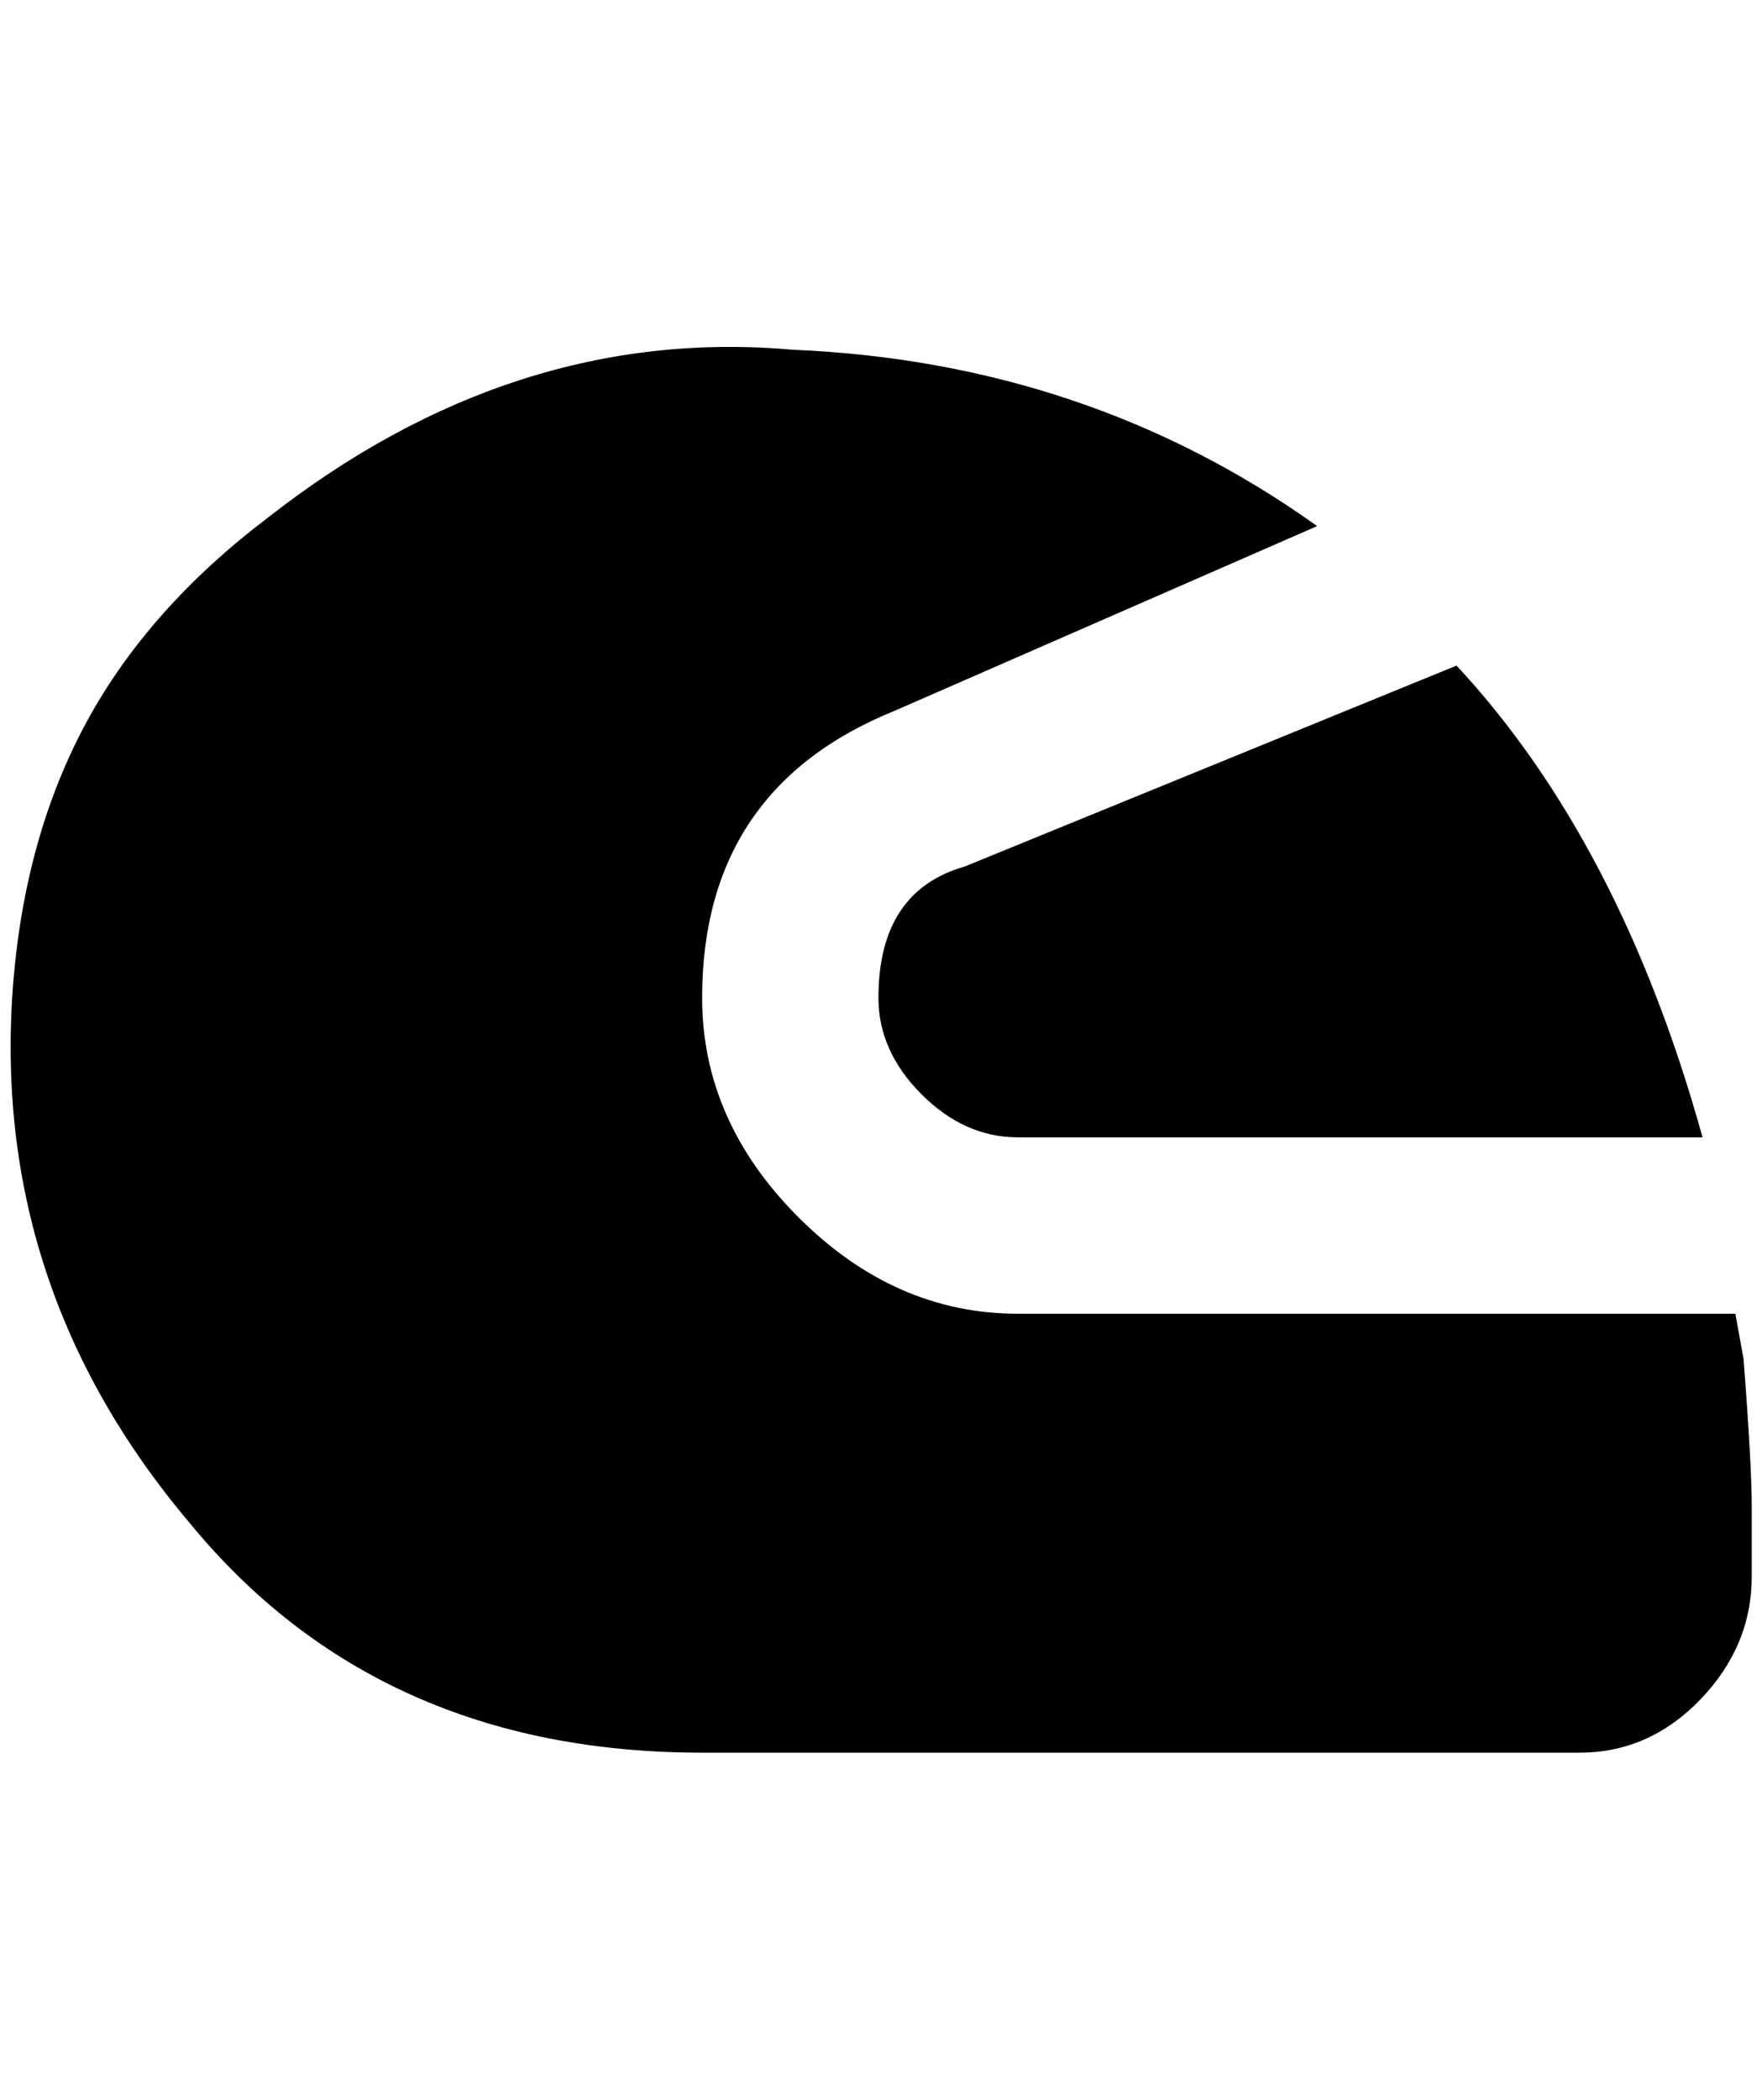 <?xml version="1.0" standalone="no"?>
<!DOCTYPE svg PUBLIC "-//W3C//DTD SVG 1.1//EN" "http://www.w3.org/Graphics/SVG/1.1/DTD/svg11.dtd" >
<svg xmlns="http://www.w3.org/2000/svg" xmlns:xlink="http://www.w3.org/1999/xlink" version="1.1" viewBox="-10 0 1719 2048">
   <path fill="currentColor"
d="M3 957q-24 296 172 528q184 224 500 224h856q68 0 118 -52t50 -120v-68q0 -40 -8 -144l-8 -44h-700q-120 0 -214 -94t-94 -214q0 -204 188 -280l412 -180q-224 -160 -512 -172q-272 -24 -512 164q-116 88 -176 198t-72 254zM847 973q0 52 42 94t94 42h668
q-80 -288 -240 -460l-480 196q-84 24 -84 128z" />
</svg>

